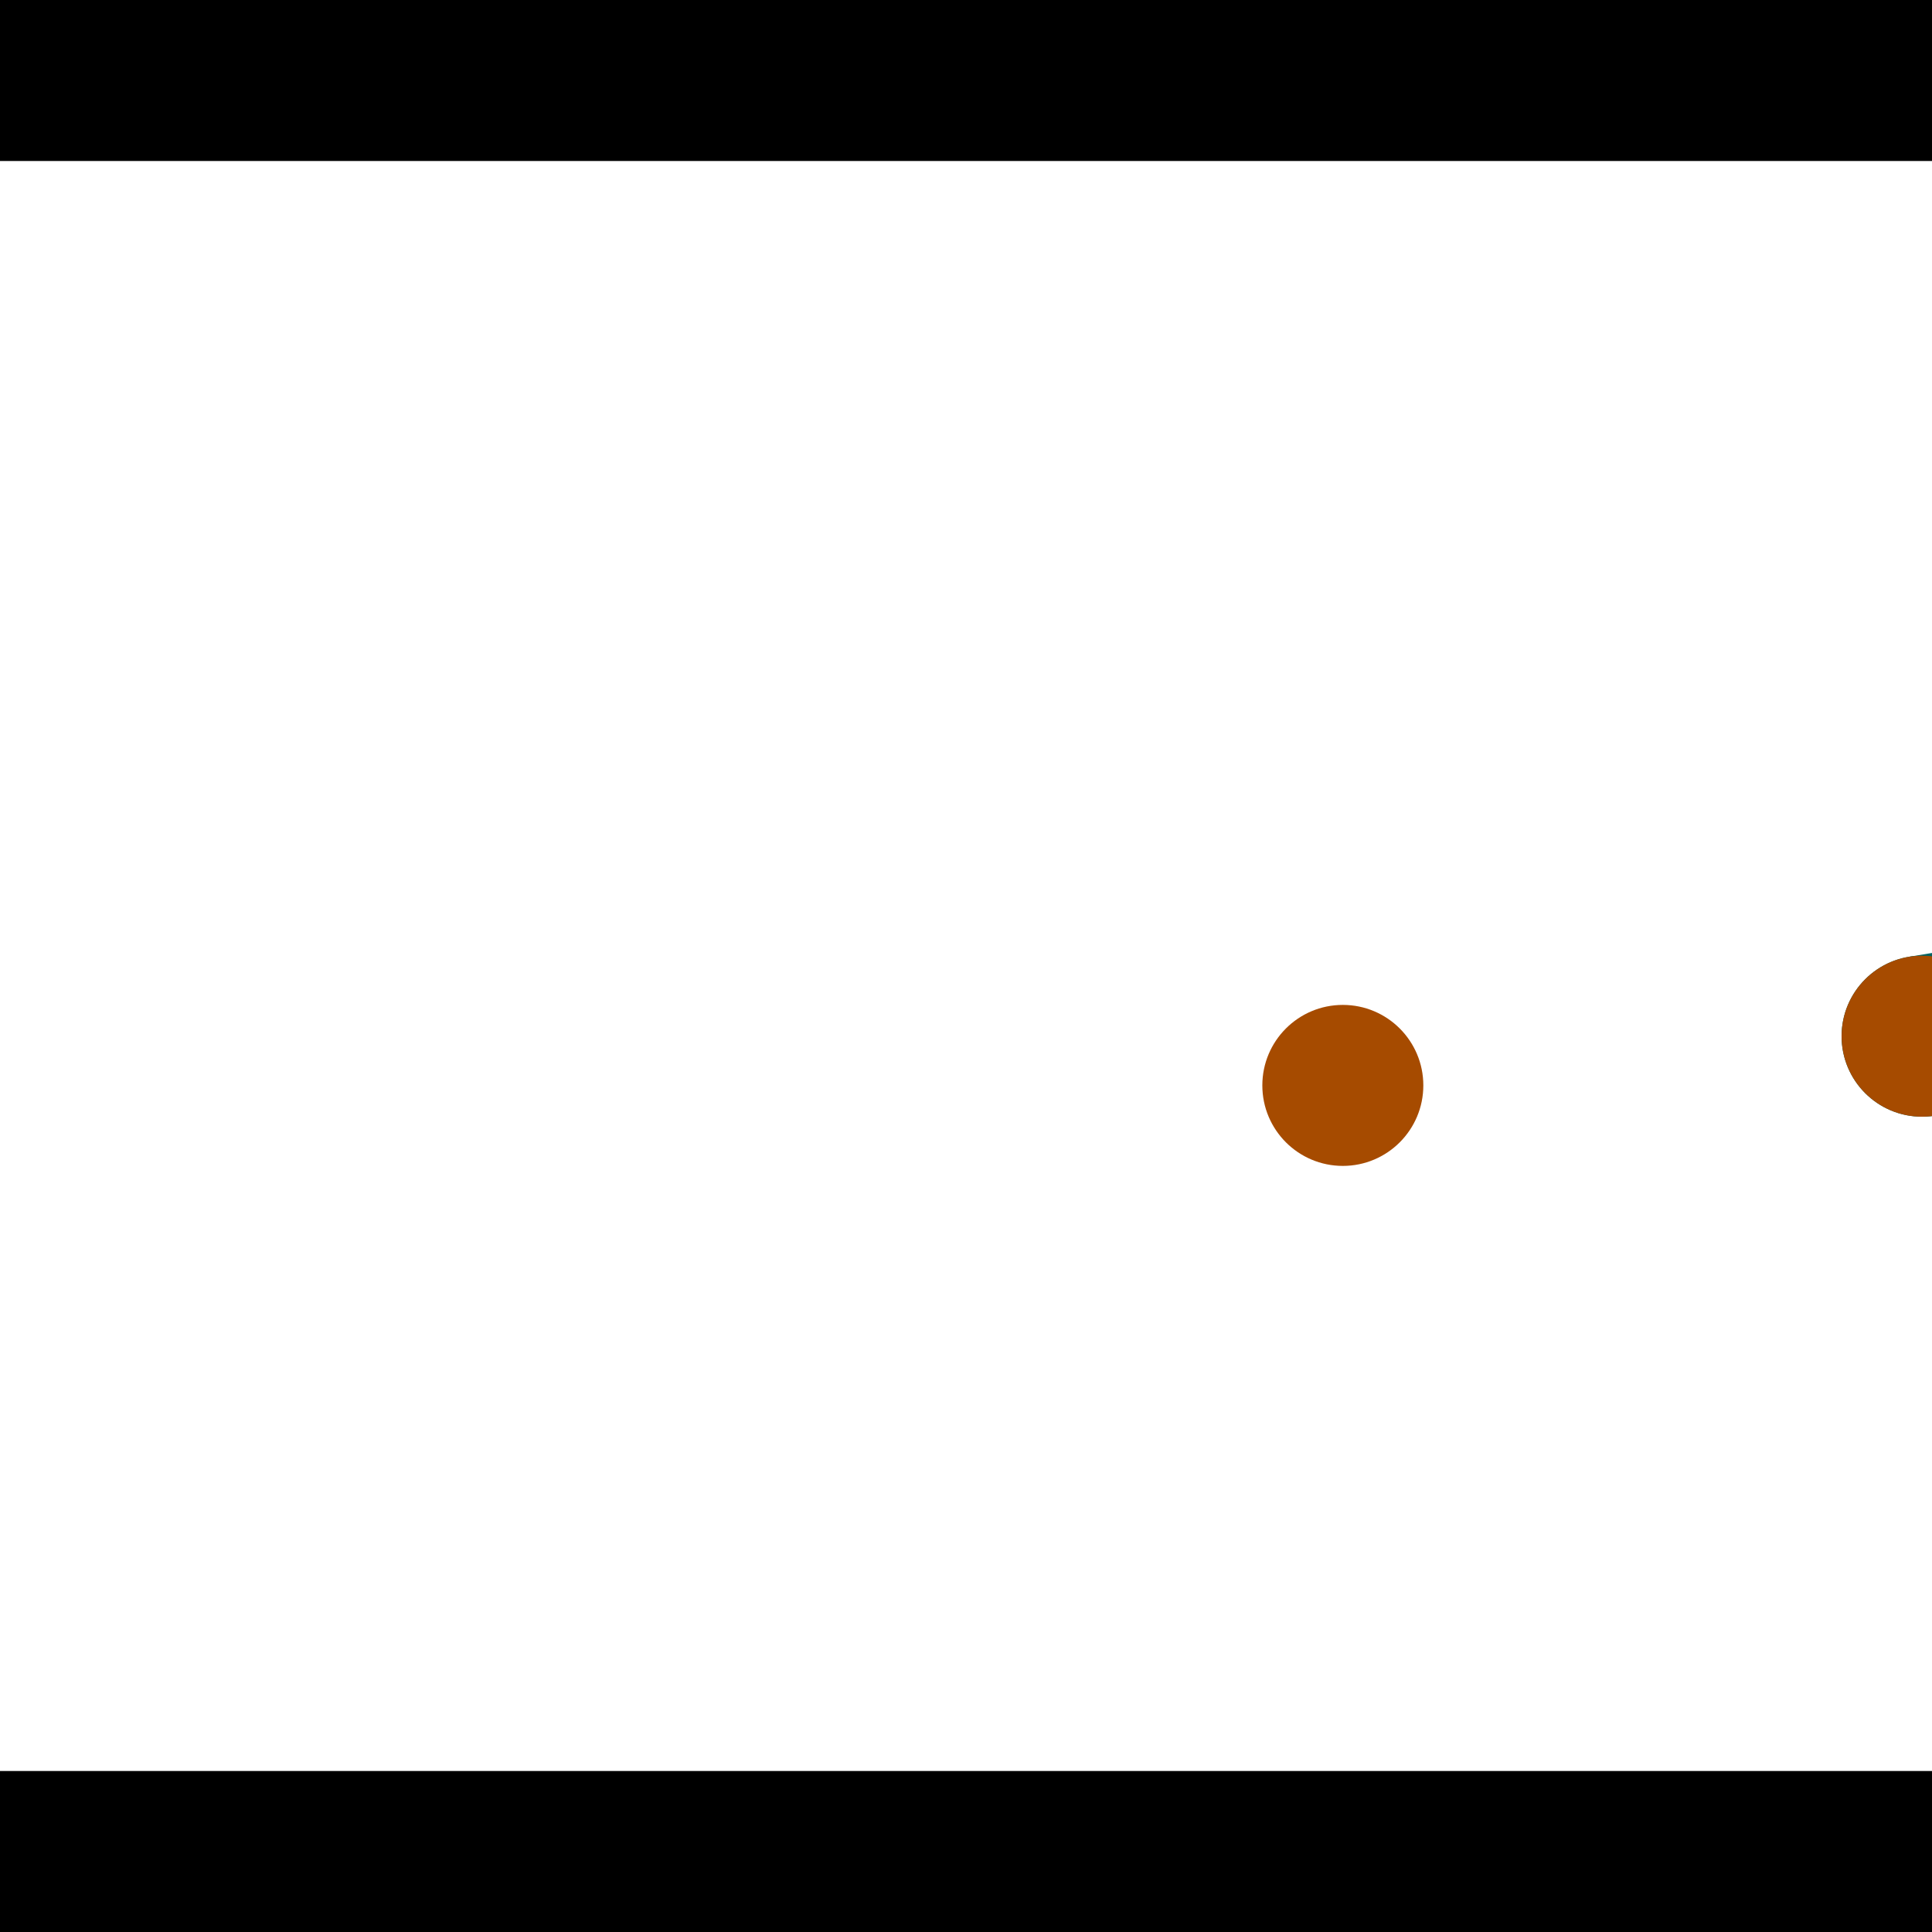 <?xml version="1.0" encoding="utf-8"?> <!-- Generator: Adobe Illustrator 13.0.0, SVG Export Plug-In . SVG Version: 6.00 Build 14948)  --> <svg version="1.2" baseProfile="tiny" id="Layer_1" xmlns="http://www.w3.org/2000/svg" xmlns:xlink="http://www.w3.org/1999/xlink" x="0px" y="0px" width="512px" height="512px" viewBox="0 0 512 512" xml:space="preserve">
<rect x="0" y="0" width="512" height="512" fill="#333333" stroke="none"/>
<polygon points="0,0 512,0 512,512 0,512" style="fill:#ffffff; stroke:#000000;stroke-width:0"/>
<polygon points="-106.85,87.034 -64.482,82.001 -39.519,292.148 -81.887,297.181" style="fill:#006363; stroke:#000000;stroke-width:0"/>
<circle fill="#006363" stroke="#006363" stroke-width="0" cx="-85.666" cy="84.517" r="21.333"/>
<circle fill="#006363" stroke="#006363" stroke-width="0" cx="-60.703" cy="294.665" r="21.333"/>
<polygon points="718.911,218.243 725.89,260.335 512.859,295.653 505.881,253.561" style="fill:#006363; stroke:#000000;stroke-width:0"/>
<circle fill="#006363" stroke="#006363" stroke-width="0" cx="722.4" cy="239.289" r="21.333"/>
<circle fill="#006363" stroke="#006363" stroke-width="0" cx="509.37" cy="274.607" r="21.333"/>
<polygon points="1256,469.333 256,1469.33 -744,469.333" style="fill:#000000; stroke:#000000;stroke-width:0"/>
<polygon points="-744,42.667 256,-957.333 1256,42.667" style="fill:#000000; stroke:#000000;stroke-width:0"/>
<circle fill="#a64b00" stroke="#a64b00" stroke-width="0" cx="-85.666" cy="84.517" r="21.333"/>
<circle fill="#a64b00" stroke="#a64b00" stroke-width="0" cx="-60.703" cy="294.665" r="21.333"/>
<circle fill="#a64b00" stroke="#a64b00" stroke-width="0" cx="722.4" cy="239.289" r="21.333"/>
<circle fill="#a64b00" stroke="#a64b00" stroke-width="0" cx="509.37" cy="274.607" r="21.333"/>
<circle fill="#a64b00" stroke="#a64b00" stroke-width="0" cx="355.864" cy="287.644" r="21.333"/>
</svg>
